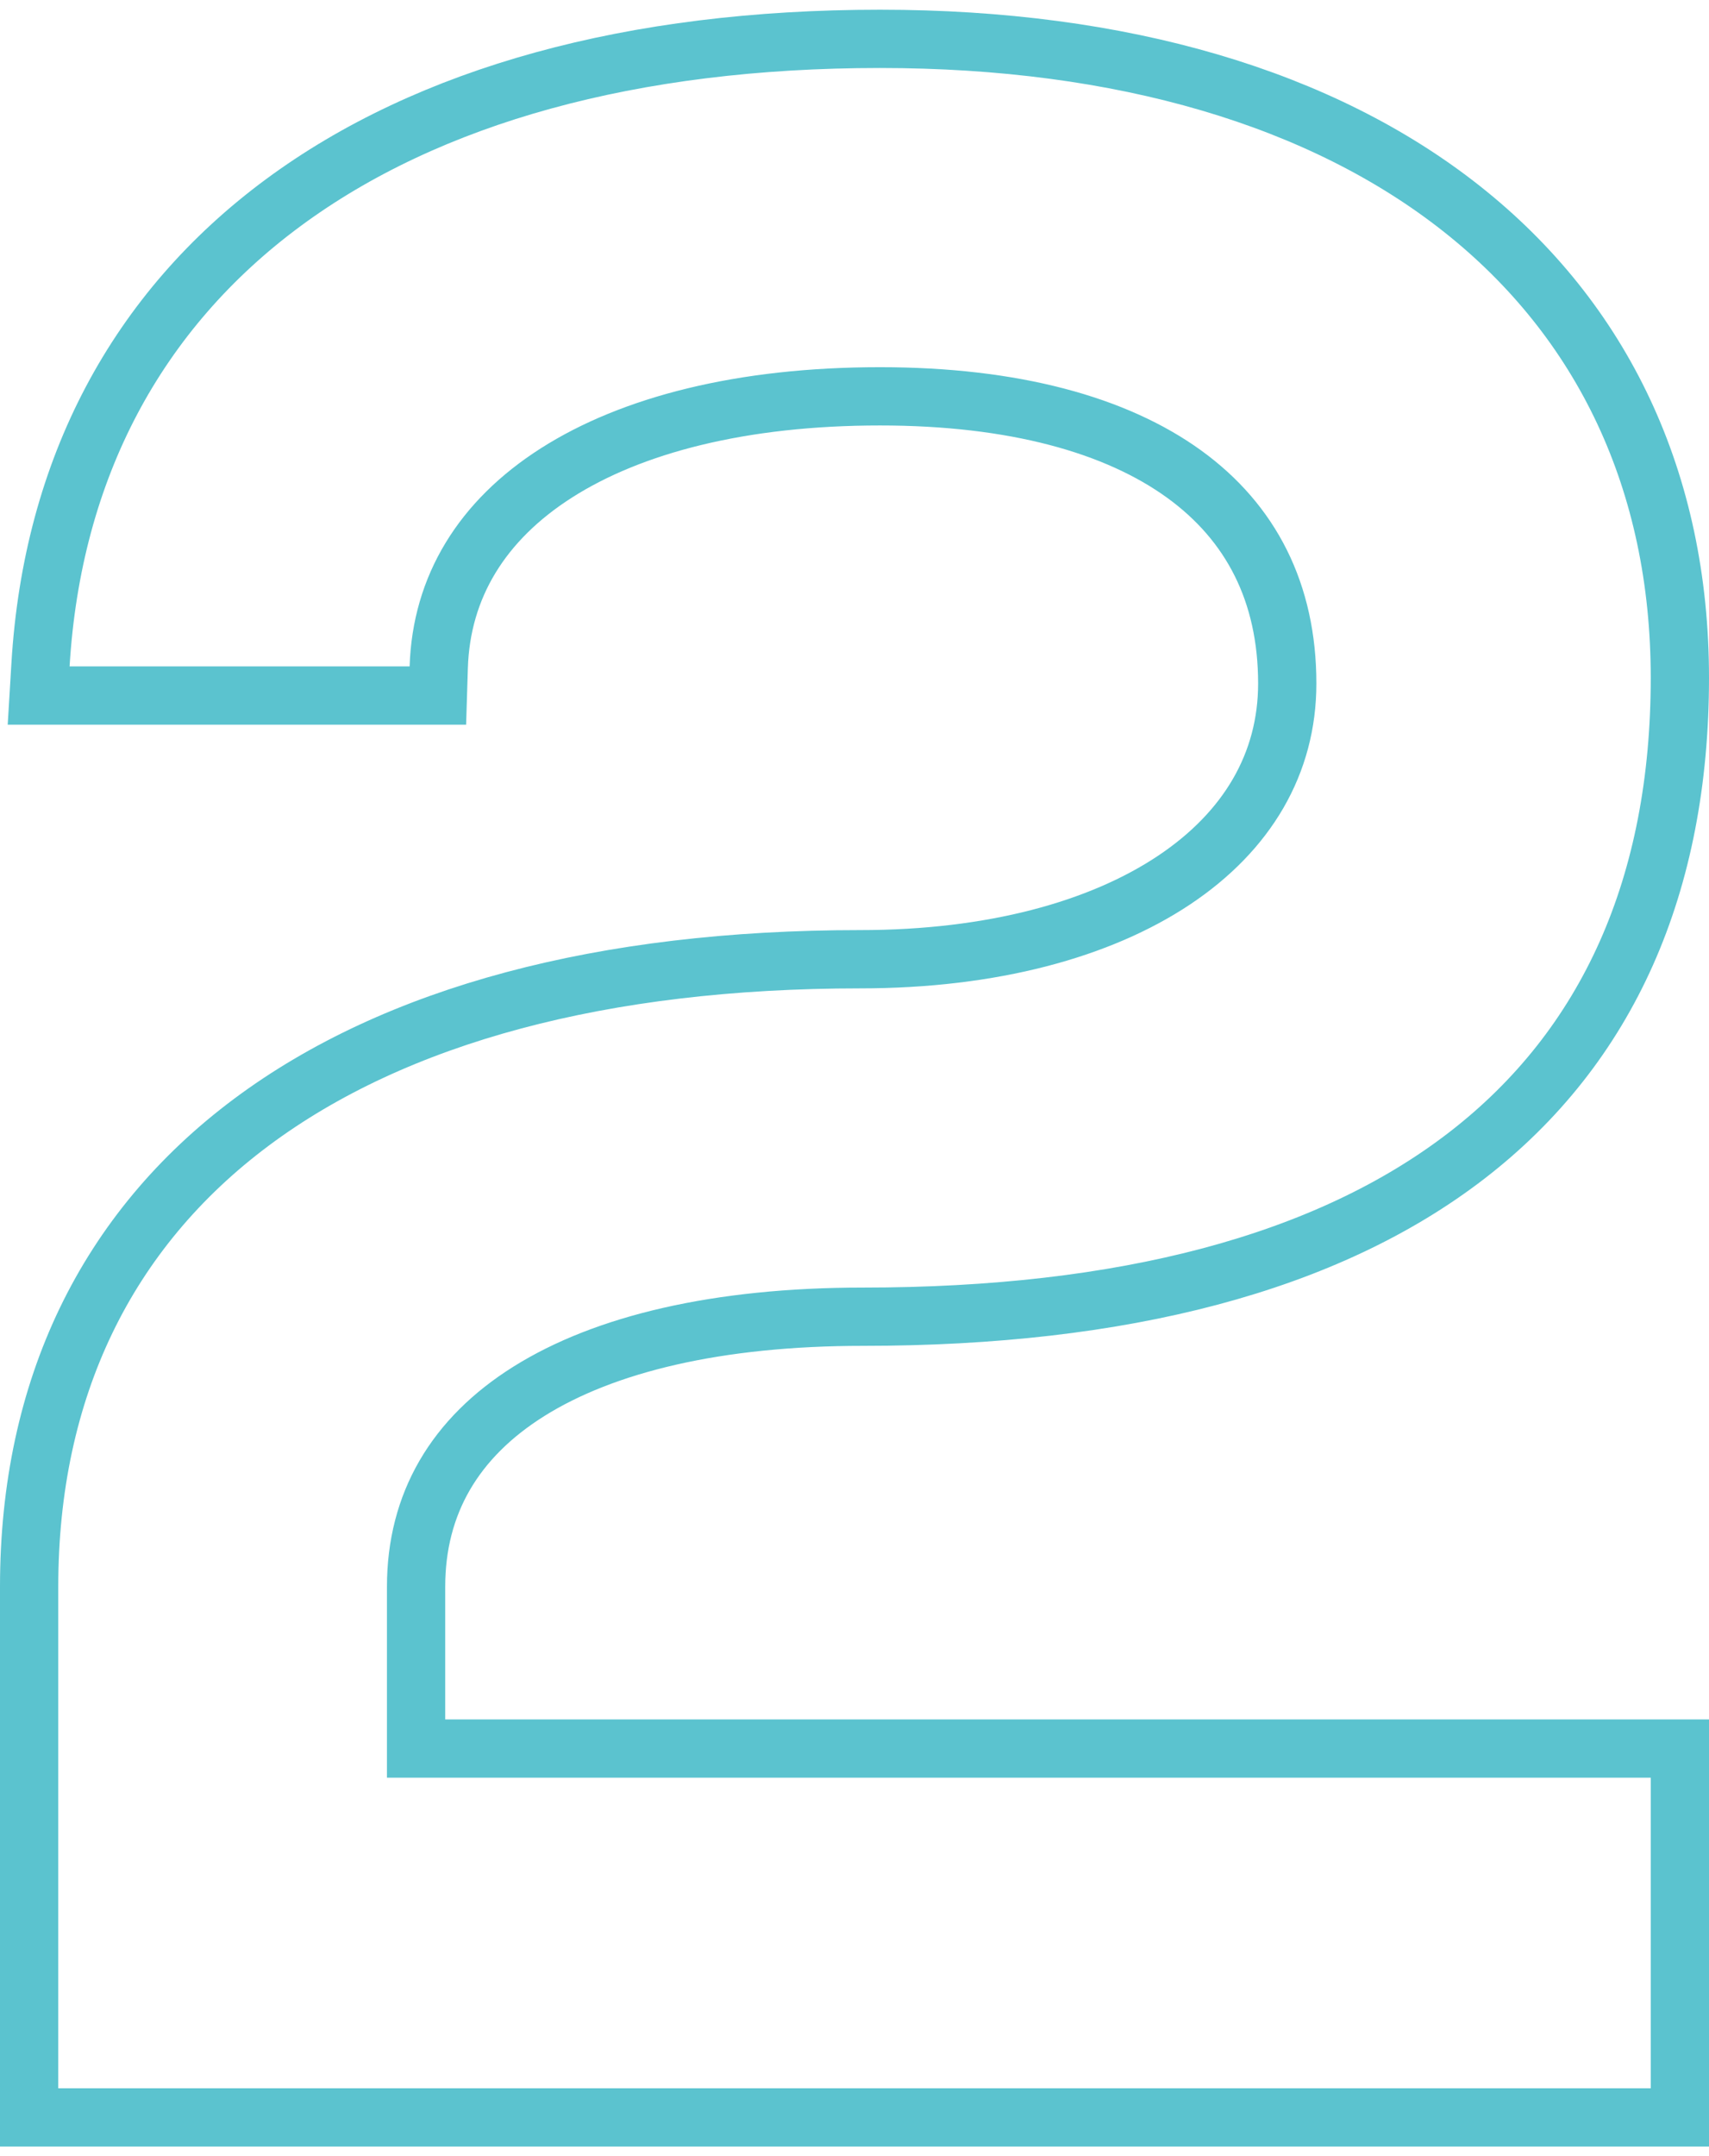 <svg width="88" height="111" viewBox="0 0 88 111" fill="none" xmlns="http://www.w3.org/2000/svg">
<path d="M2.086 34.214L1.99 35.804H3.584H21.093H22.547L22.592 34.351C22.72 30.216 24.814 26.794 28.648 24.347C32.527 21.872 38.2 20.402 45.313 20.402C52.206 20.402 57.473 21.87 60.976 24.407C64.417 26.9 66.283 30.509 66.283 35.184C66.283 39.302 64.229 42.788 60.458 45.304C56.649 47.845 51.092 49.379 44.292 49.379C31.045 49.379 20.363 52.24 12.955 57.763C5.488 63.33 1.5 71.492 1.5 81.683V107.5V109H3H85H86.5V107.5V91.511V90.011H85H21.425V81.683C21.425 77.405 23.418 74.014 27.233 71.623C31.119 69.188 36.932 67.781 44.438 67.781C57.813 67.781 68.333 65.038 75.539 59.474C82.81 53.86 86.5 45.536 86.5 34.891C86.5 24.778 82.518 16.487 75.28 10.758C68.081 5.061 57.796 2 45.313 2C32.556 2 22.069 4.906 14.584 10.434C7.057 15.994 2.695 24.114 2.086 34.214Z" stroke="#5BC3CF" stroke-width="3"/>
</svg>
